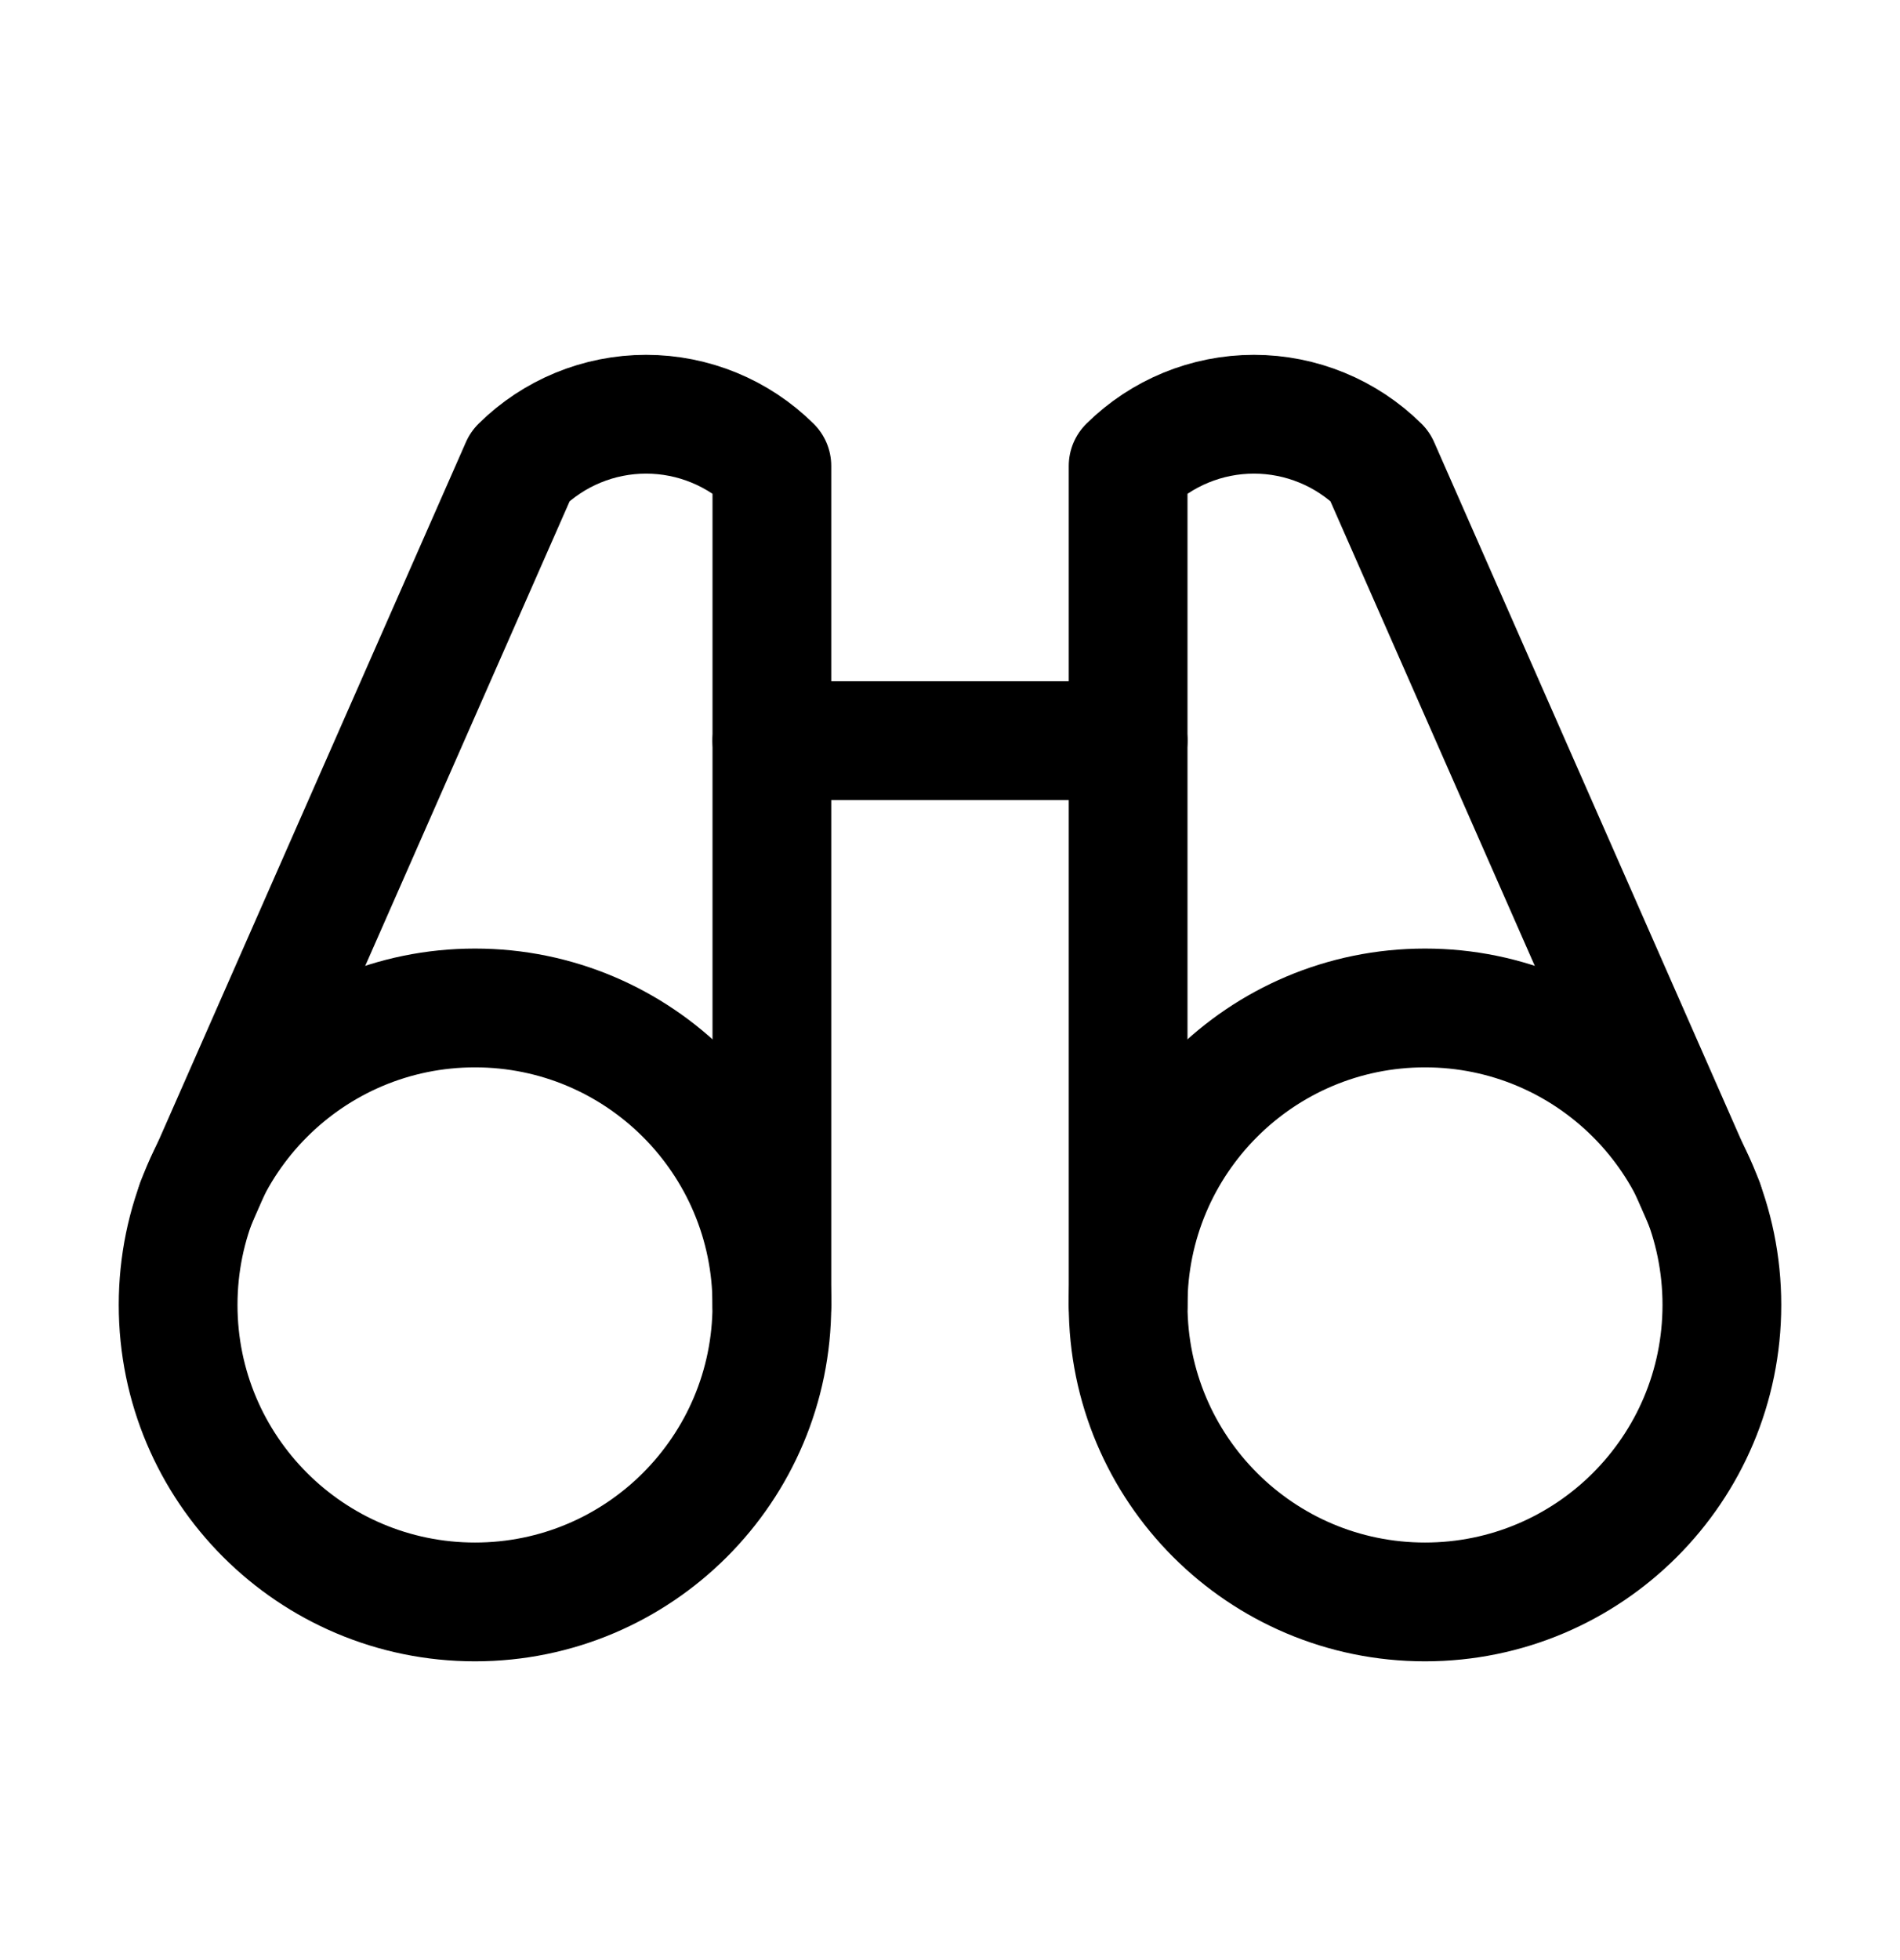 <svg width="32" height="33" viewBox="0 0 32 33" fill="none" xmlns="http://www.w3.org/2000/svg">
<path d="M13 12.47H19" stroke="black" stroke-width="2" stroke-linecap="round" stroke-linejoin="round"/>
<path d="M28.7 20.257L23.238 7.845C22.674 7.287 21.912 6.974 21.119 6.974C20.325 6.974 19.564 7.287 19 7.845V21.97" stroke="black" stroke-width="2" stroke-linecap="round" stroke-linejoin="round"/>
<path d="M13 21.97V7.845C12.436 7.287 11.675 6.974 10.881 6.974C10.088 6.974 9.327 7.287 8.763 7.845L3.3 20.257" stroke="black" stroke-width="2" stroke-linecap="round" stroke-linejoin="round"/>
<path d="M8 26.97C10.761 26.97 13 24.731 13 21.97C13 19.208 10.761 16.97 8 16.97C5.239 16.97 3 19.208 3 21.97C3 24.731 5.239 26.97 8 26.97Z" stroke="black" stroke-width="2" stroke-linecap="round" stroke-linejoin="round"/>
<path d="M24 26.97C26.761 26.97 29 24.731 29 21.97C29 19.208 26.761 16.97 24 16.97C21.239 16.97 19 19.208 19 21.97C19 24.731 21.239 26.97 24 26.97Z" stroke="black" stroke-width="2" stroke-linecap="round" stroke-linejoin="round"/>
</svg>
